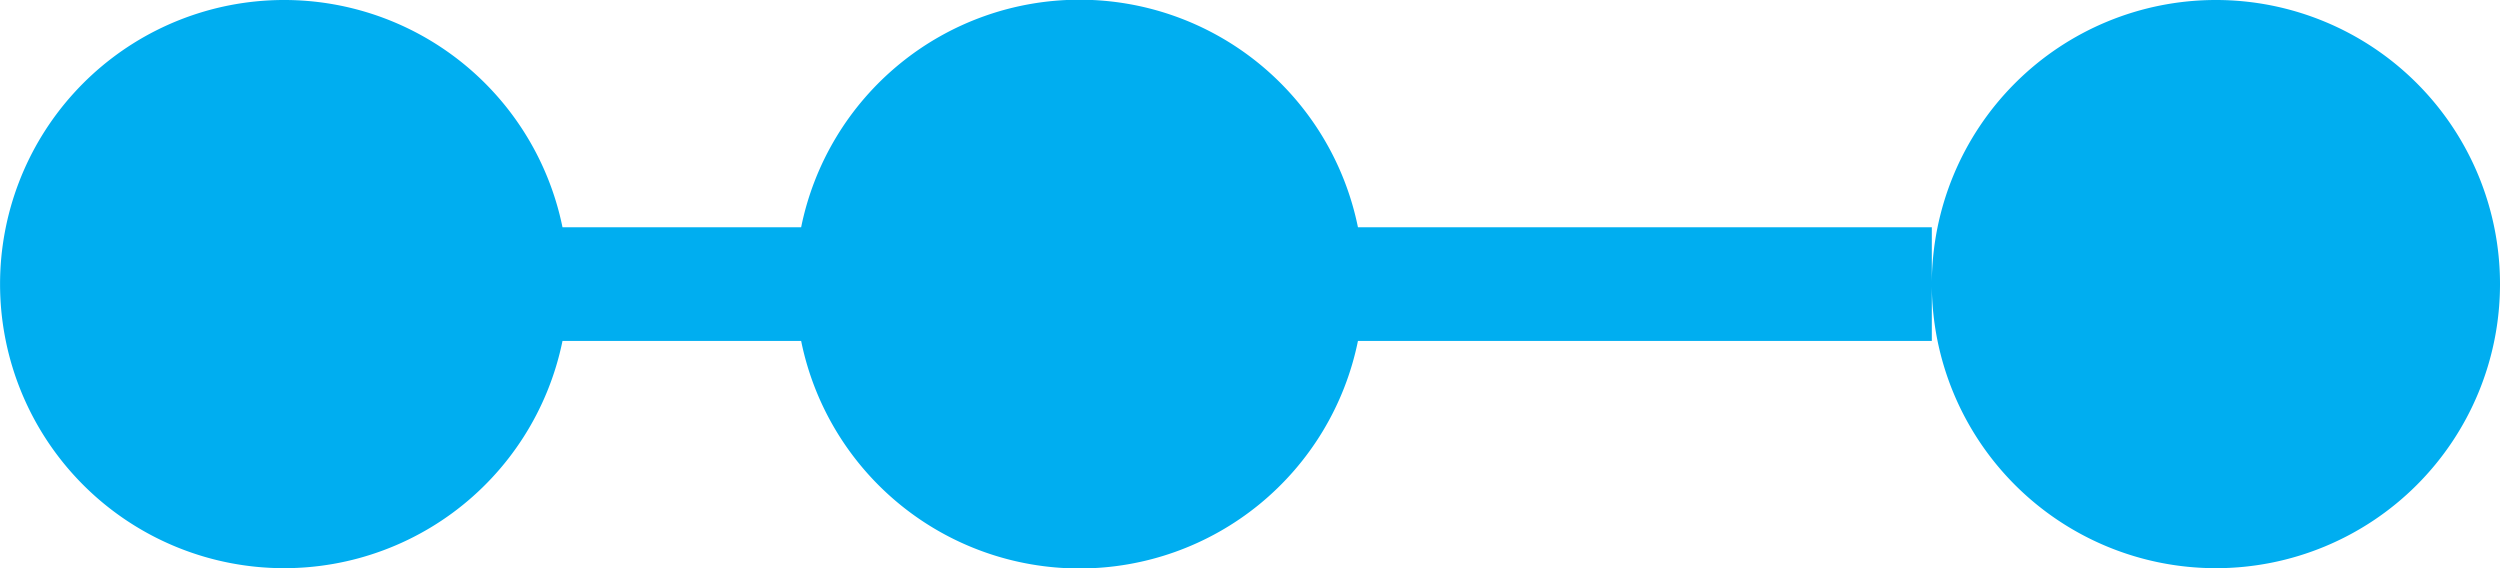 <svg xmlns="http://www.w3.org/2000/svg" width="22" height="5">
  <path fill="#00AEF0" fill-rule="evenodd" d="M4.95 2h2.1a2.5 2.5 0 0 1 4.9 0H17v1h-5.05a2.5 2.5 0 0 1-4.9 0h-2.1a2.5 2.5 0 1 1 0-1zM19.5 5a2.5 2.5 0 1 1 0-5 2.5 2.5 0 0 1 0 5z"/>
</svg>
